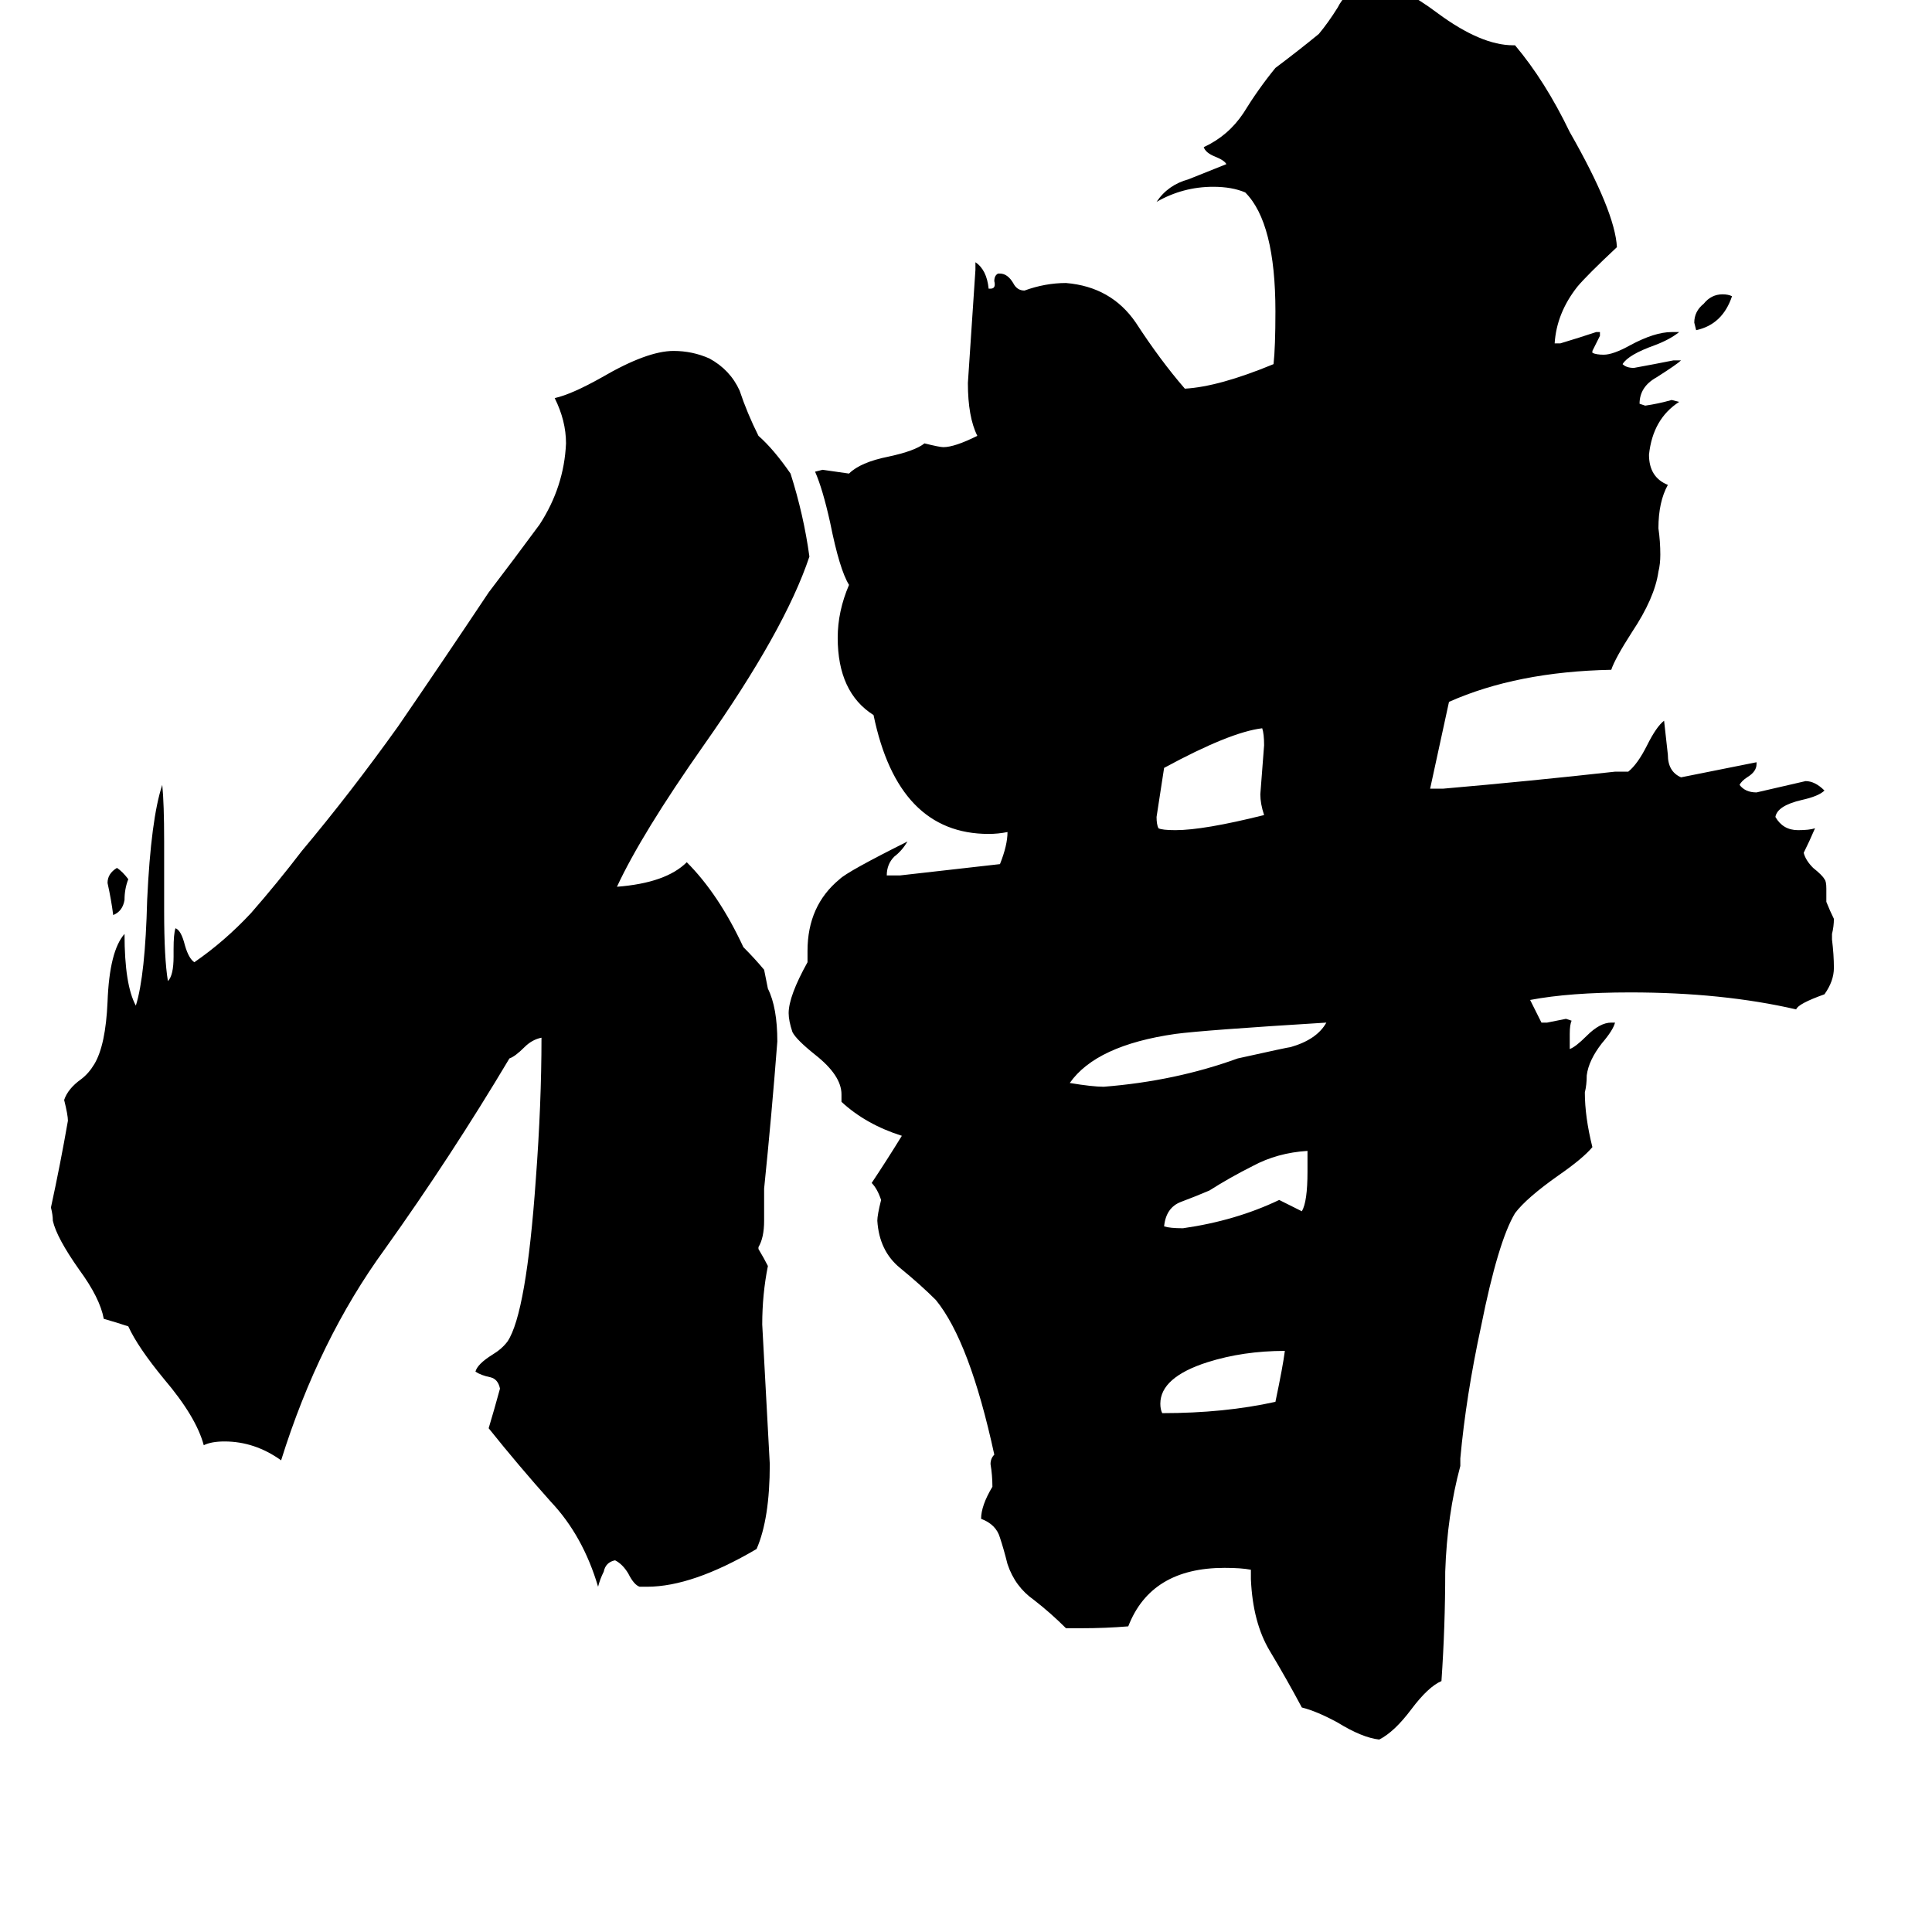 <svg xmlns="http://www.w3.org/2000/svg" viewBox="0 -800 1024 1024">
	<path fill="#000000" d="M68 -334Q66 -329 66 -323Q65 -317 60 -315Q59 -323 57 -332Q57 -337 62 -340Q65 -338 68 -334ZM918 -643Q913 -628 899 -625L898 -629Q898 -635 903 -639Q907 -644 913 -644Q916 -644 918 -643ZM693 -179V-190Q677 -189 664 -182Q652 -176 641 -169Q634 -166 626 -163Q618 -160 617 -150Q620 -149 627 -149Q655 -153 678 -164Q684 -161 690 -158Q693 -163 693 -179ZM681 -84Q659 -84 640 -78Q615 -70 615 -56Q615 -53 616 -51Q649 -51 676 -57Q680 -76 681 -84ZM703 -258Q638 -254 623 -252Q581 -246 567 -226Q579 -224 585 -224Q623 -227 656 -239Q683 -245 684 -245Q698 -249 703 -258ZM670 -368Q668 -374 668 -379Q669 -392 670 -405Q670 -411 669 -414Q652 -412 617 -393Q615 -380 613 -367Q613 -363 614 -361Q616 -360 623 -360Q638 -360 670 -368ZM343 41H339Q336 40 333 34Q330 29 326 27Q321 28 320 33Q318 37 317 41Q309 14 292 -4Q275 -23 259 -43Q262 -53 265 -64Q264 -69 260 -70Q255 -71 252 -73Q253 -77 261 -82Q266 -85 269 -89Q279 -104 284 -175Q287 -215 287 -250Q282 -249 278 -245Q273 -240 270 -239Q239 -187 204 -138Q169 -90 149 -26Q135 -36 119 -36Q112 -36 108 -34Q104 -49 87 -69Q73 -86 68 -97Q62 -99 55 -101Q53 -112 42 -127Q30 -144 28 -153Q28 -156 27 -160Q32 -183 36 -206Q36 -209 34 -217Q36 -223 43 -228Q47 -231 50 -236Q56 -246 57 -269Q58 -296 66 -305Q66 -278 72 -267Q77 -283 78 -323Q80 -366 86 -384Q87 -374 87 -354V-317Q87 -292 89 -280Q92 -283 92 -293V-297Q92 -305 93 -308Q96 -307 98 -299Q100 -292 103 -290Q119 -301 133 -316Q147 -332 160 -349Q186 -380 211 -415Q235 -450 259 -486Q272 -503 286 -522Q299 -542 300 -565Q300 -577 294 -589Q303 -591 319 -600Q343 -614 357 -614Q367 -614 376 -610Q387 -604 392 -593Q396 -581 402 -569Q410 -562 419 -549Q426 -527 429 -505Q416 -466 373 -405Q340 -358 327 -330Q353 -332 364 -343Q381 -326 394 -298Q400 -292 405 -286Q406 -281 407 -276Q412 -266 412 -248Q409 -209 405 -170V-153Q405 -144 402 -139V-138Q405 -133 407 -129Q404 -114 404 -98Q406 -61 408 -24Q408 5 401 21Q367 41 343 41ZM774 -27V-23Q767 3 766 33Q766 62 764 91Q757 94 748 106Q739 118 731 122Q722 121 709 113Q698 107 690 105Q682 90 673 75Q664 60 663 37V32Q658 31 649 31Q610 31 598 62Q586 63 573 63H565Q557 55 548 48Q538 41 534 29Q532 21 530 15Q528 8 520 5Q520 -2 526 -12Q526 -18 525 -24Q525 -27 527 -29Q514 -89 496 -111Q488 -119 477 -128Q466 -137 465 -153Q465 -156 467 -164Q465 -170 462 -173Q470 -185 478 -198Q459 -204 446 -216V-220Q446 -230 432 -241Q422 -249 420 -253Q418 -259 418 -263Q418 -272 428 -290V-296Q428 -320 445 -334Q449 -338 481 -354Q478 -349 474 -346Q470 -342 470 -336H477Q504 -339 530 -342Q534 -352 534 -359Q529 -358 524 -358Q476 -358 463 -421Q444 -433 444 -462Q444 -476 450 -490Q445 -498 440 -523Q436 -541 432 -550L436 -551Q443 -550 450 -549Q456 -555 471 -558Q485 -561 490 -565Q498 -563 500 -563Q506 -563 518 -569Q513 -579 513 -597Q515 -627 517 -657V-661Q523 -657 524 -647H525Q528 -647 527 -651Q527 -654 529 -655H530Q534 -655 537 -650Q539 -646 543 -646Q554 -650 565 -650Q589 -648 602 -629Q615 -609 628 -594Q646 -595 675 -607Q676 -616 676 -635Q676 -682 660 -698Q653 -701 643 -701Q627 -701 613 -693Q619 -702 630 -705Q640 -709 650 -713Q649 -715 644 -717Q639 -719 638 -722Q651 -728 659 -740Q667 -753 676 -764Q688 -773 699 -782Q704 -788 709 -796Q713 -804 721 -807Q722 -807 731 -808Q742 -808 762 -793Q785 -776 802 -776H803Q819 -757 832 -730Q856 -688 857 -669Q841 -654 836 -648Q825 -634 824 -618H827Q837 -621 846 -624H848V-622Q846 -618 844 -614V-613Q846 -612 850 -612Q855 -612 864 -617Q877 -624 886 -624H890Q885 -620 877 -617Q863 -612 860 -607Q862 -605 866 -605Q877 -607 887 -609H891Q889 -607 878 -600Q869 -595 869 -586L872 -585Q879 -586 886 -588L890 -587Q876 -578 874 -559Q874 -547 884 -543Q879 -534 879 -520Q880 -513 880 -506Q880 -501 879 -497Q877 -483 865 -465Q856 -451 854 -445Q804 -444 768 -428Q763 -405 758 -382H765Q811 -386 856 -391H863Q868 -395 873 -405Q878 -415 882 -418Q883 -409 884 -400Q884 -391 891 -388Q911 -392 931 -396V-395Q931 -391 926 -388Q923 -386 922 -384Q925 -380 931 -380Q944 -383 957 -386Q962 -386 967 -381Q964 -378 955 -376Q942 -373 941 -367Q945 -360 953 -360Q959 -360 962 -361Q959 -354 956 -348Q957 -344 961 -340Q966 -336 967 -334Q968 -333 968 -329V-322Q970 -317 972 -313Q972 -309 971 -305V-302Q972 -294 972 -287Q972 -280 967 -273Q953 -268 952 -265Q913 -274 864 -274Q832 -274 811 -270Q814 -264 817 -258H820Q825 -259 830 -260L833 -259Q832 -257 832 -252V-244Q835 -245 841 -251Q848 -258 854 -258H856Q855 -254 849 -247Q842 -238 841 -230Q841 -225 840 -221Q840 -208 844 -192Q839 -186 826 -177Q809 -165 803 -157Q794 -142 785 -97Q777 -60 774 -27Z"/>
</svg>